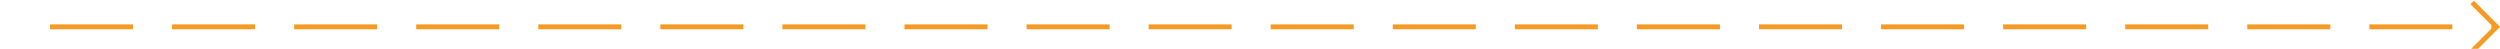 ﻿<?xml version="1.0" encoding="utf-8"?>
<svg version="1.1" xmlns:xlink="http://www.w3.org/1999/xlink" width="512px" height="10px" preserveAspectRatio="xMinYMid meet" viewBox="971 179  512 8" xmlns="http://www.w3.org/2000/svg">
  <path d="M 470 301.5  L 971 301.5  A 5 5 0 0 0 976.5 296.5 L 976.5 188  A 5 5 0 0 1 981.5 183.5 L 1482 183.5  " stroke-width="1" stroke-dasharray="17,8" stroke="#f59a23" fill="none" />
  <path d="M 1476.946 178.854  L 1481.593 183.5  L 1476.946 188.146  L 1477.654 188.854  L 1482.654 183.854  L 1483.007 183.5  L 1482.654 183.146  L 1477.654 178.146  L 1476.946 178.854  Z " fill-rule="nonzero" fill="#f59a23" stroke="none" />
</svg>